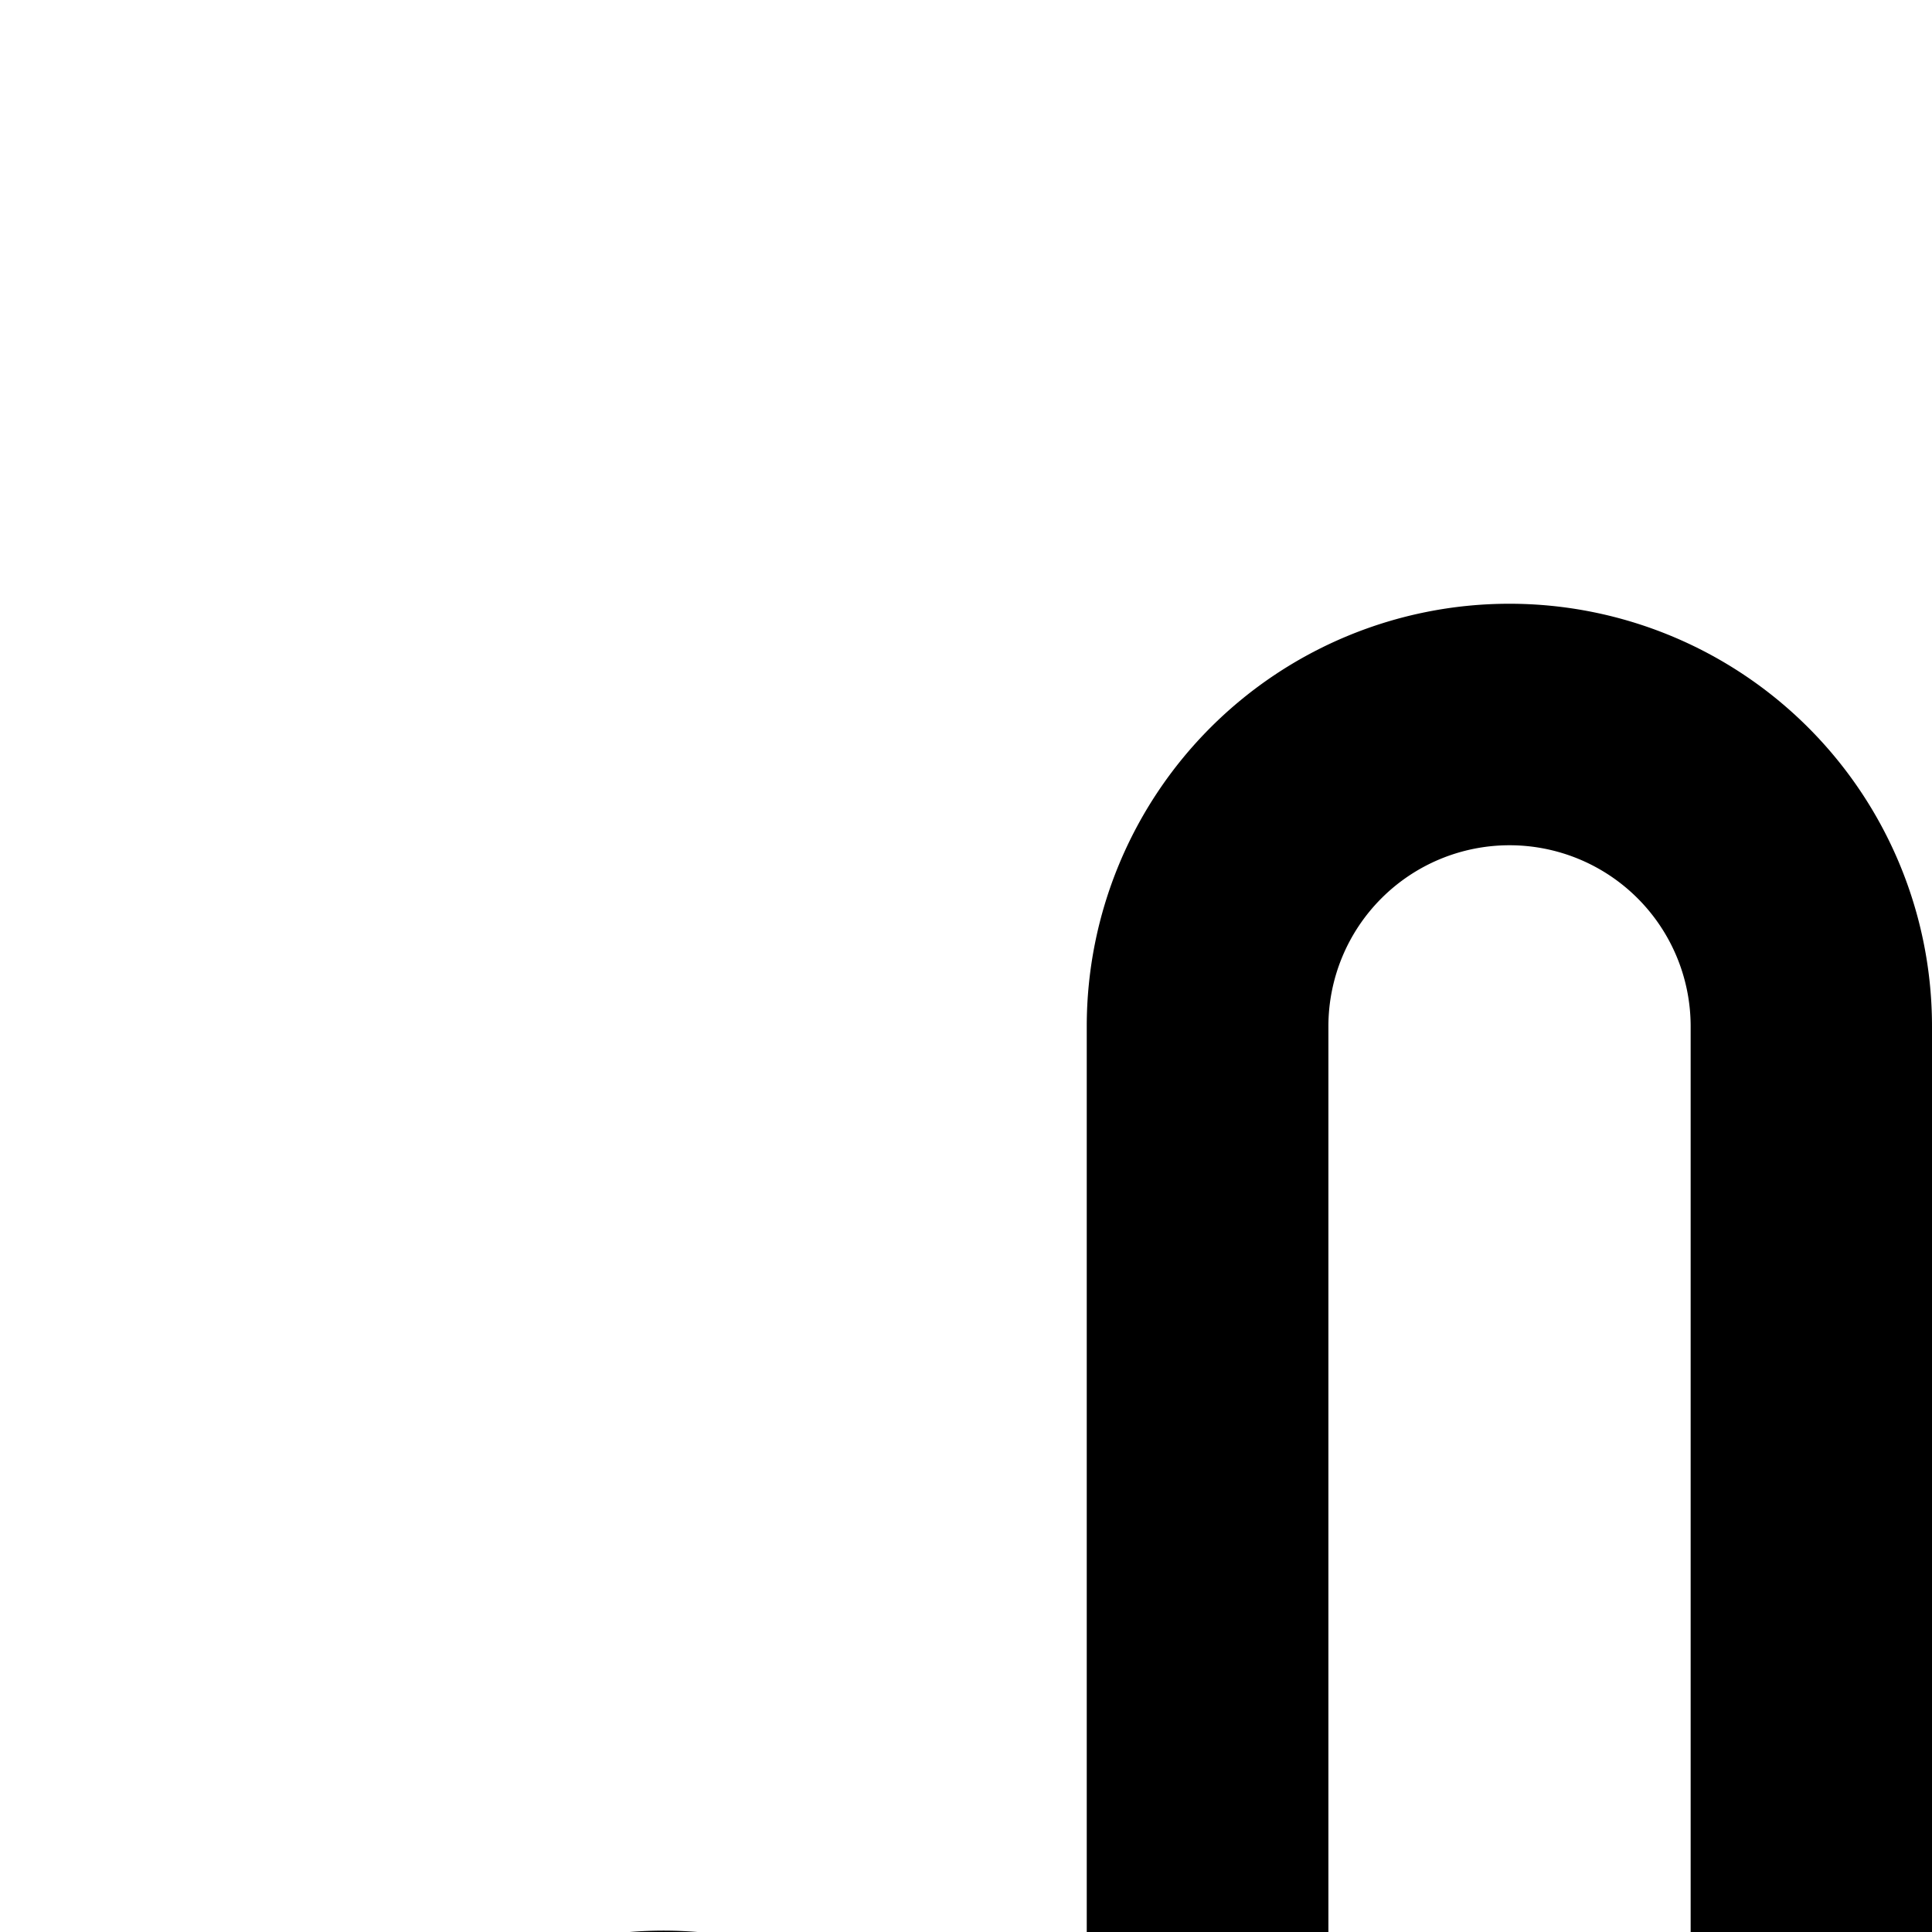 <!-- <svg xmlns="http://www.w3.org/2000/svg" fill="none" viewBox="0 0 128 128">
    <path d="M50.4 78.5a75.1 75.1 0 0 0-28.5 6.9l24.2-65.7c.7-2 1.9-3.2 3.4-3.2h29c1.5 0 2.7 1.2 3.4 3.2l24.2 65.7s-11.6-7-28.5-7L67 45.5c-.4-1.7-1.6-2.8-2.9-2.8-1.3 0-2.5 1.1-2.9 2.7L50.4 78.5Zm-1.1 28.2Zm-4.2-20.2c-2 6.6-.6 15.8 4.2 20.2a17.5 17.5 0 0 1 .2-.7 5.5 5.5 0 0 1 5.7-4.5c2.8.1 4.3 1.5 4.7 4.7.2 1.1.2 2.3.2 3.5v.4c0 2.7.7 5.2 2.2 7.4a13 13 0 0 0 5.7 4.9v-.3l-.2-.3c-1.8-5.6-.5-9.5 4.4-12.8l1.5-1a73 73 0 0 0 3.2-2.2 16 16 0 0 0 6.8-11.4c.3-2 .1-4-.6-6l-.8.6-1.6 1a37 37 0 0 1-22.4 2.7c-5-.7-9.7-2-13.2-6.2Z" />
    <style>
        path { fill: #000; }
        @media (prefers-color-scheme: dark) {
            path { fill: #FFF; }
        }
    </style>
</svg>
 -->


<svg xmlns="http://www.w3.org/2000/svg" width="32" height="32" fill="none" viewBox="0 0 128 128">
  <path d="M208,140v36c0,25.59-8.49,42.85-8.85,43.58A8,8,0,0,1,192,224a7.9,7.9,0,0,1-3.57-.85,8,8,0,0,1-3.58-10.73c.06-.12,7.16-14.81,7.16-36.42V140a12,12,0,0,0-24,0v4a8,8,0,0,1-16,0V124a12,12,0,0,0-24,0v12a8,8,0,0,1-16,0V68a12,12,0,0,0-24,0V176a8,8,0,0,1-14.79,4.23l-18.68-30-.14-.23A12,12,0,1,0,33.6,162L62.89,212A8,8,0,1,1,49.08,220l-29.32-50a28,28,0,0,1,48.41-28.17L72,148V68a28,28,0,0,1,56,0V98.7a28,28,0,0,1,38.65,16.69A28,28,0,0,1,208,140Zm32-92H187.31l18.34-18.34a8,8,0,0,0-11.31-11.32l-32,32a8,8,0,0,0,0,11.32l32,32a8,8,0,0,0,11.31-11.32L187.31,64H240a8,8,0,0,0,0-16Z" />
  <style>
        path { fill: #000; }
        @media (prefers-color-scheme: dark) {
            path { fill: #FFF; }
        }
    </style>
  </svg>